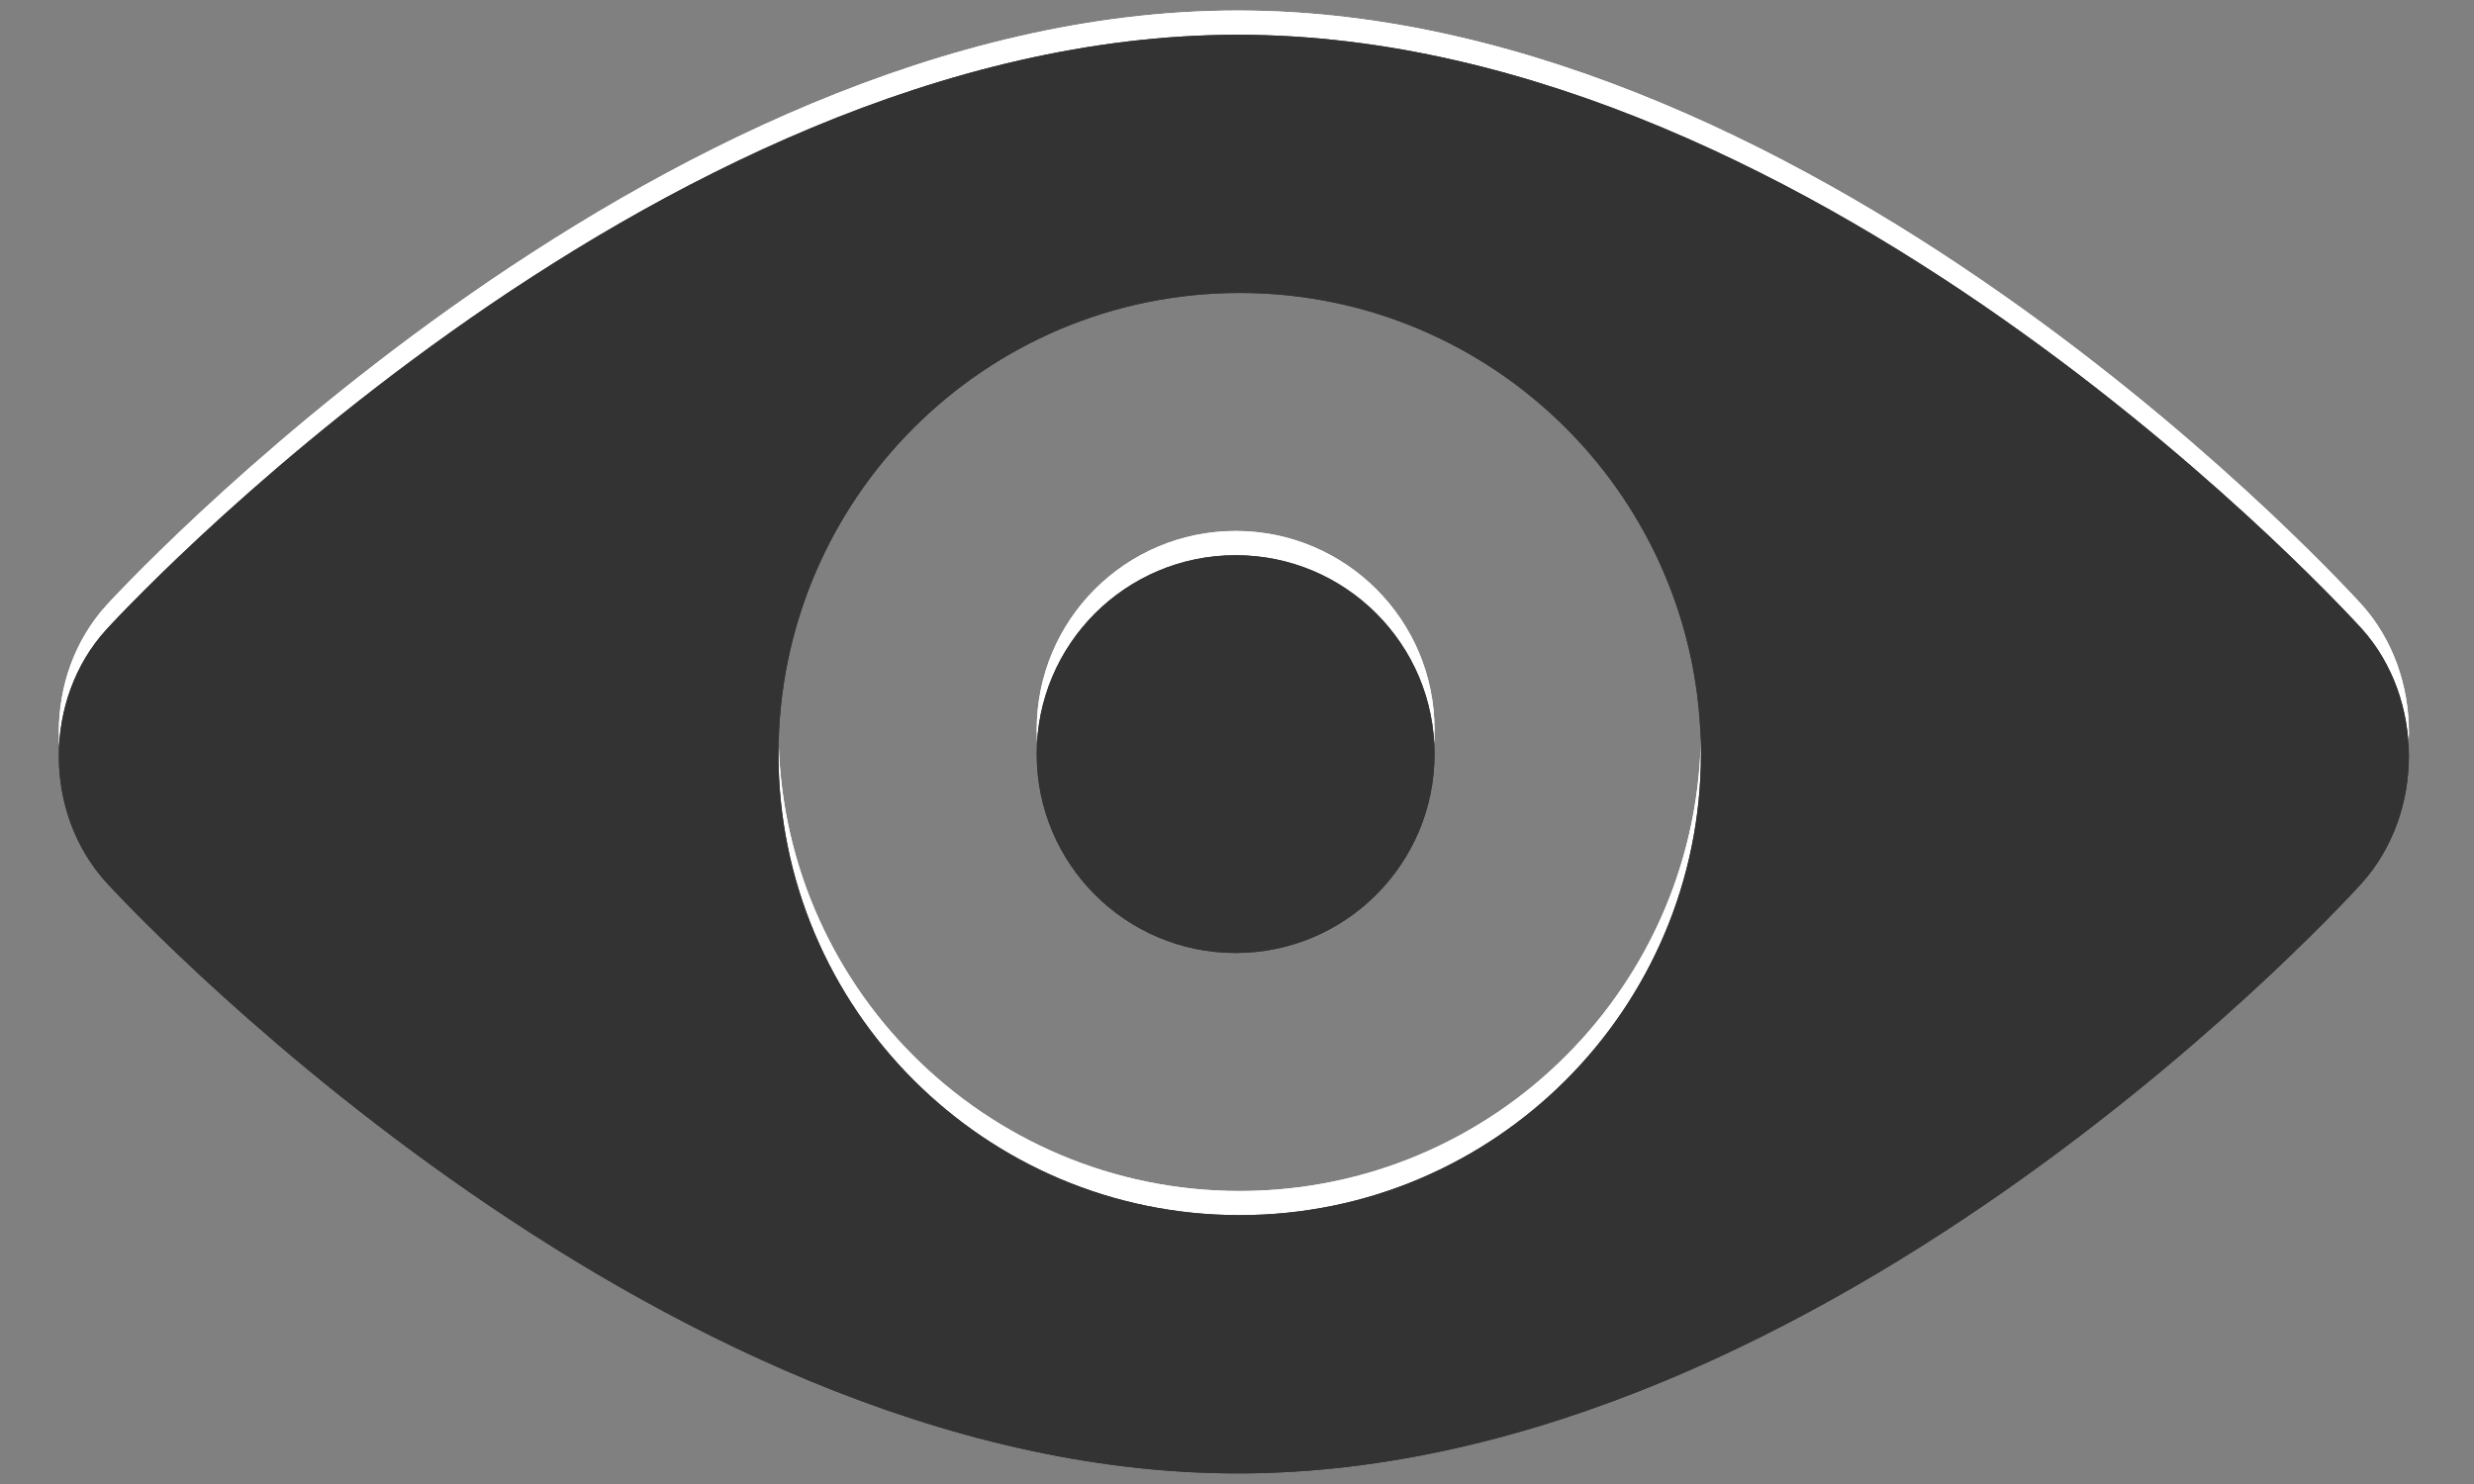 <?xml version="1.0" encoding="utf-8"?>
<!-- Generator: Adobe Illustrator 14.0.0, SVG Export Plug-In . SVG Version: 6.00 Build 43363)  -->
<!DOCTYPE svg PUBLIC "-//W3C//DTD SVG 1.1//EN" "http://www.w3.org/Graphics/SVG/1.1/DTD/svg11.dtd">
<svg version="1.1" id="Layer_1" xmlns="http://www.w3.org/2000/svg" xmlns:xlink="http://www.w3.org/1999/xlink" x="0px" y="0px"
	 width="50px" height="30px" viewBox="0 0 50 30" enable-background="new 0 0 50 30" xml:space="preserve">
<rect x="0" y="0" width="50" height="30" fill="#808080" stroke="none"/>
<g>
	<g>
		<path fill="#FFFFFF" d="M25.014,0.213c-11.933,0-22.868,12.029-22.868,12.029c-1.276,1.406-1.276,3.705,0,5.11
			c0,0,10.852,11.949,22.868,11.949c12.014,0,22.719-11.935,22.719-11.935c1.269-1.411,1.267-3.727,0-5.14
			C47.732,12.228,36.944,0.213,25.014,0.213z M25.054,24.077c-5.149,0-9.321-4.177-9.321-9.322c0-5.147,4.172-9.321,9.321-9.321
			c5.151,0,9.322,4.174,9.322,9.321C34.376,19.9,30.206,24.077,25.054,24.077z M24.973,10.734c-2.222,0-4.021,1.799-4.021,4.02
			c0,2.216,1.797,4.017,4.021,4.017c2.219,0,4.019-1.801,4.019-4.017C28.994,12.533,27.192,10.734,24.973,10.734z"/>
		<path fill="#FFFFFF" d="M25.014,0.213c-11.933,0-22.868,12.029-22.868,12.029c-1.276,1.406-1.276,3.705,0,5.11
			c0,0,10.852,11.949,22.868,11.949c12.014,0,22.719-11.935,22.719-11.935c1.269-1.411,1.267-3.727,0-5.14
			C47.732,12.228,36.944,0.213,25.014,0.213z M25.054,24.077c-5.149,0-9.321-4.177-9.321-9.322c0-5.147,4.172-9.321,9.321-9.321
			c5.151,0,9.322,4.174,9.322,9.321C34.376,19.9,30.206,24.077,25.054,24.077z M24.973,10.734c-2.222,0-4.021,1.799-4.021,4.02
			c0,2.216,1.797,4.017,4.021,4.017c2.219,0,4.019-1.801,4.019-4.017C28.994,12.533,27.192,10.734,24.973,10.734z"/>
	</g>
	<g>
		<g>
			<g>
				<path fill="#333333" d="M25.014,0.703C13.081,0.703,2.146,12.73,2.146,12.73c-1.276,1.404-1.276,3.703,0,5.107
					c0,0,10.852,11.949,22.868,11.949c12.014,0,22.719-11.934,22.719-11.934c1.269-1.415,1.267-3.727,0-5.14
					C47.732,12.717,36.944,0.703,25.014,0.703z M25.054,24.565c-5.149,0-9.321-4.177-9.321-9.322c0-5.146,4.172-9.321,9.321-9.321
					c5.151,0,9.322,4.175,9.322,9.321C34.376,20.389,30.206,24.565,25.054,24.565z M24.973,11.224c-2.222,0-4.021,1.8-4.021,4.02
					c0,2.218,1.797,4.021,4.021,4.021c2.219,0,4.019-1.803,4.019-4.021C28.994,13.024,27.192,11.224,24.973,11.224z"/>
				<path fill="#333333" d="M25.014,0.703C13.081,0.703,2.146,12.73,2.146,12.73c-1.276,1.404-1.276,3.703,0,5.107
					c0,0,10.852,11.949,22.868,11.949c12.014,0,22.719-11.934,22.719-11.934c1.269-1.415,1.267-3.727,0-5.14
					C47.732,12.717,36.944,0.703,25.014,0.703z M25.054,24.565c-5.149,0-9.321-4.177-9.321-9.322c0-5.146,4.172-9.321,9.321-9.321
					c5.151,0,9.322,4.175,9.322,9.321C34.376,20.389,30.206,24.565,25.054,24.565z M24.973,11.224c-2.222,0-4.021,1.8-4.021,4.02
					c0,2.218,1.797,4.021,4.021,4.021c2.219,0,4.019-1.803,4.019-4.021C28.994,13.024,27.192,11.224,24.973,11.224z"/>
			</g>
		</g>
	</g>
</g>
</svg>
